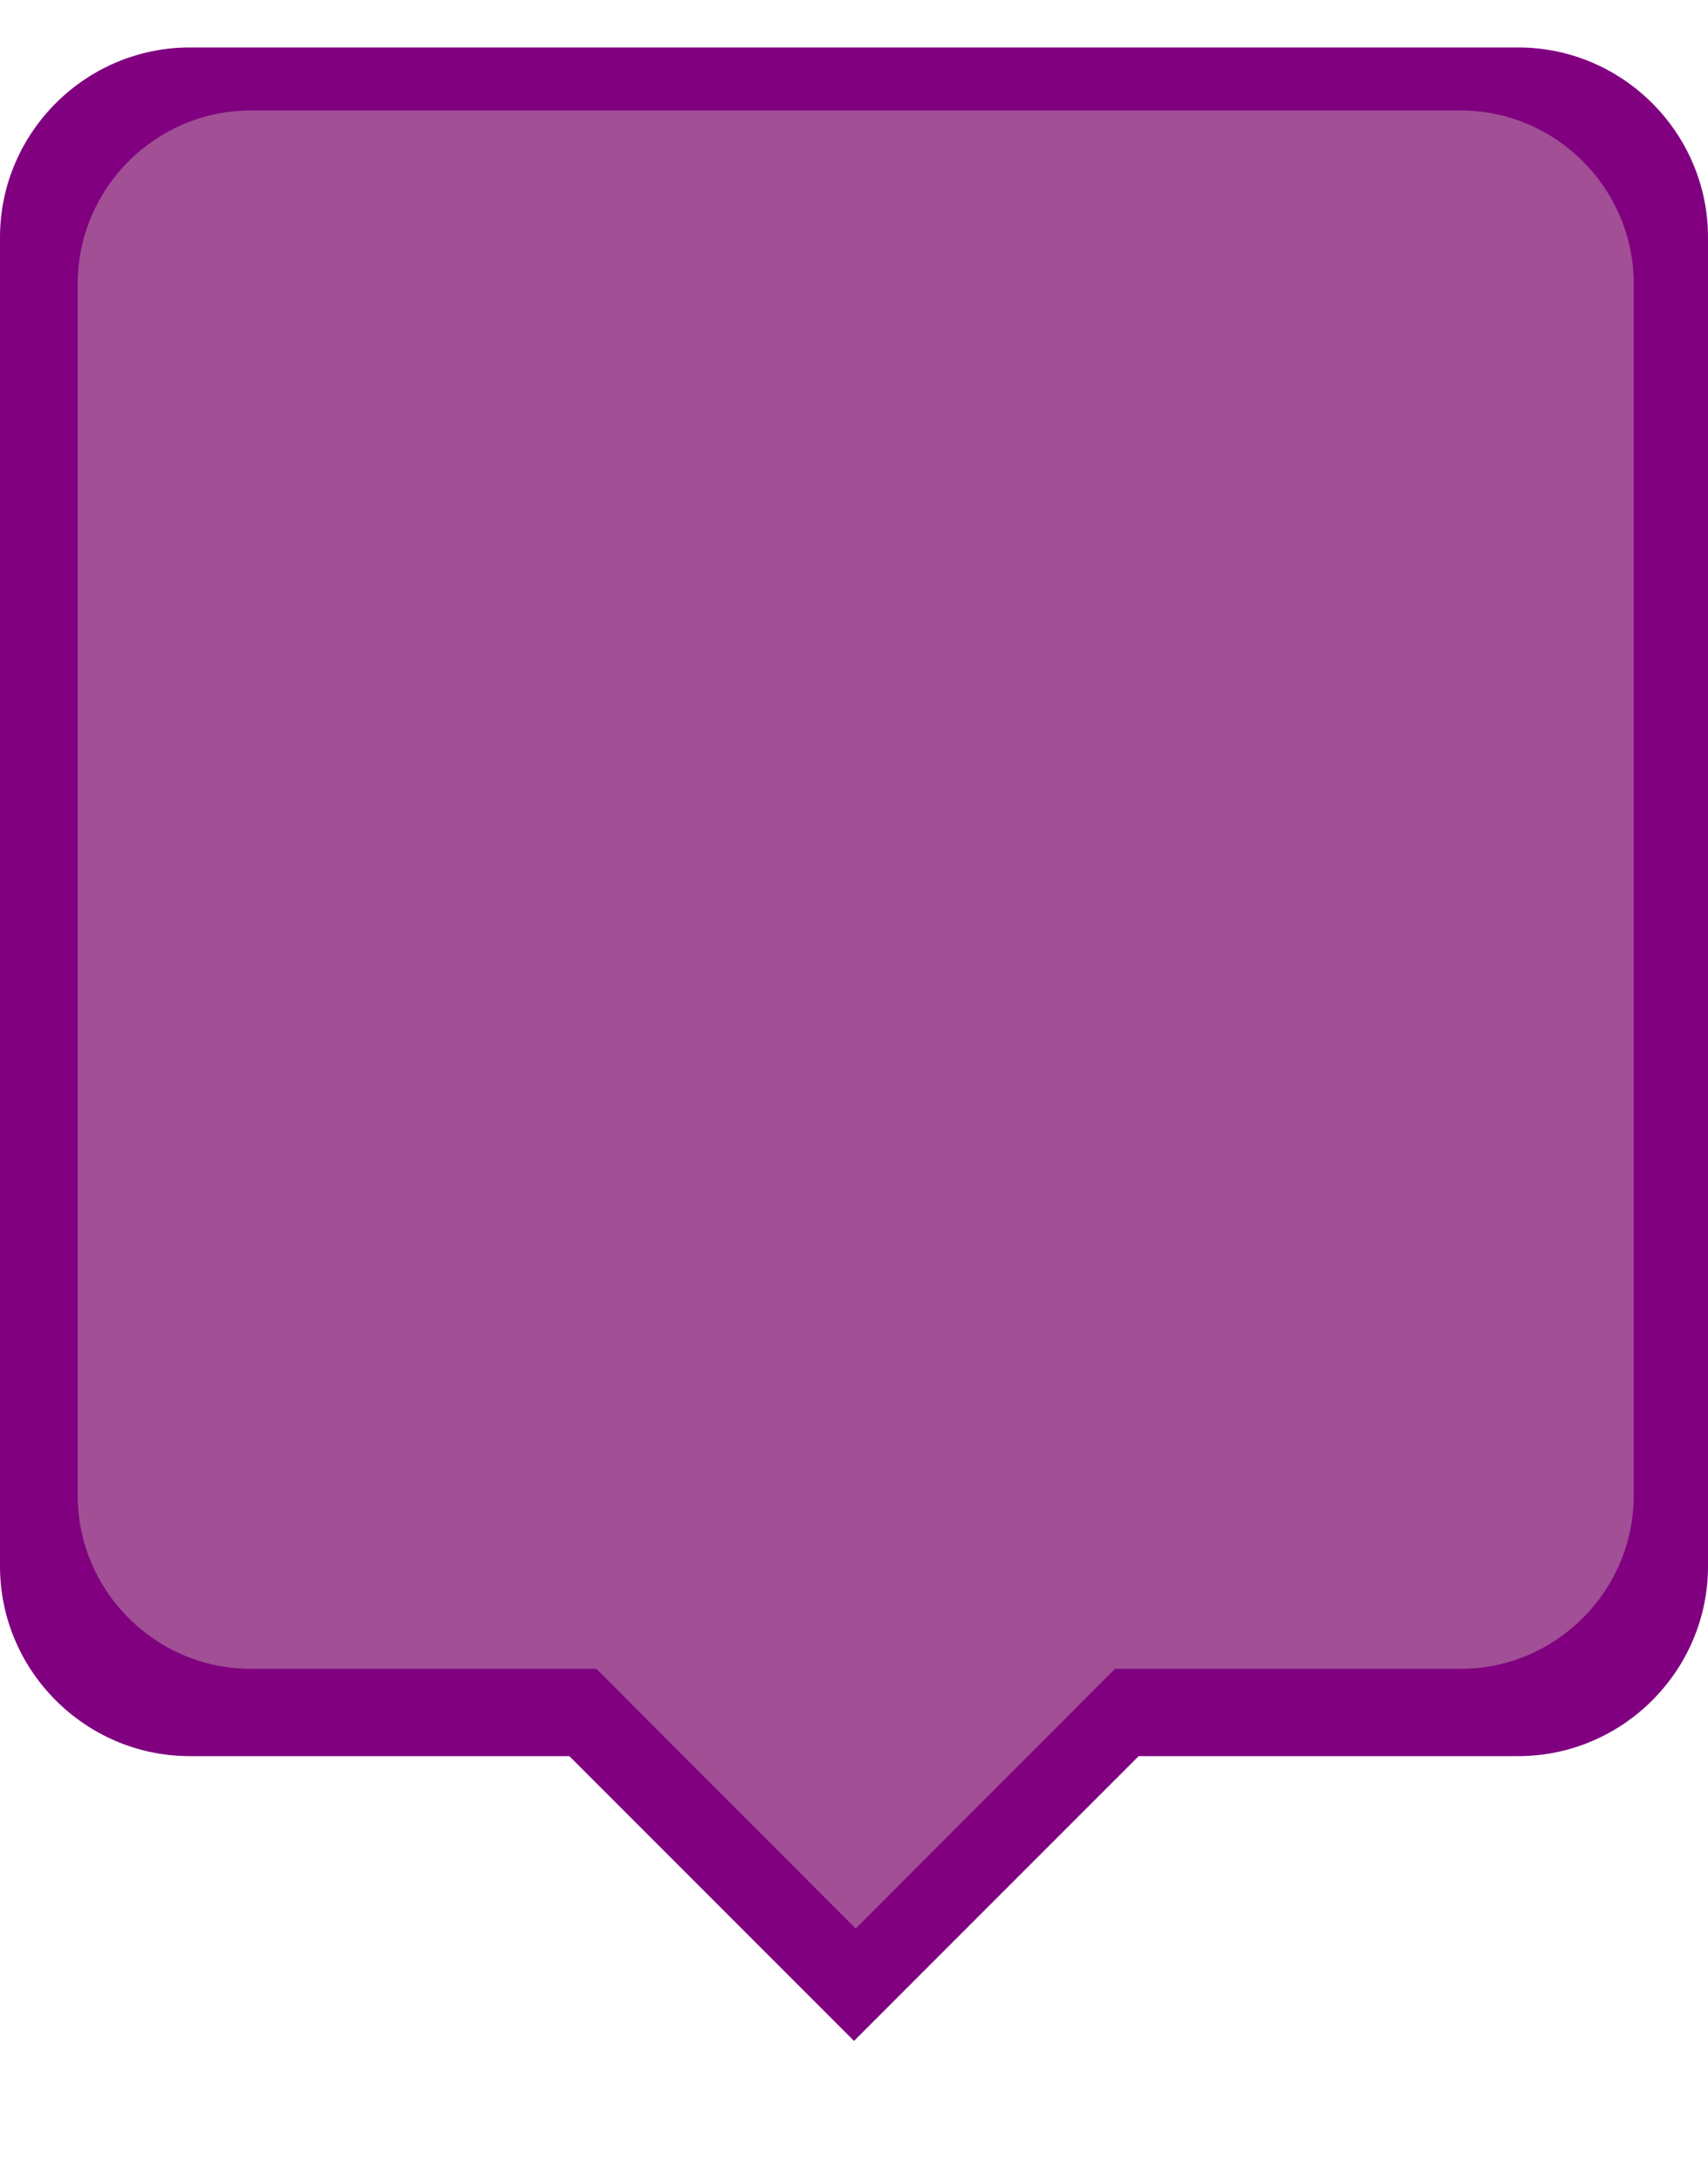 <?xml version="1.0" encoding="UTF-8" standalone="no"?>
<svg
   xmlns:dc="http://purl.org/dc/elements/1.1/"
   xmlns:cc="http://creativecommons.org/ns#"
   xmlns:rdf="http://www.w3.org/1999/02/22-rdf-syntax-ns#"
   xmlns:svg="http://www.w3.org/2000/svg"
   xmlns="http://www.w3.org/2000/svg"
   xmlns:sodipodi="http://sodipodi.sourceforge.net/DTD/sodipodi-0.dtd"
   xmlns:inkscape="http://www.inkscape.org/namespaces/inkscape"
   height="23px"
   version="1.1"
   viewBox="0 0 18 23"
   width="18px"
   id="svg4187"
   inkscape:version="0.92.3 (2405546, 2018-03-11)"
   sodipodi:docname="marker_culex_1.svg"
   inkscape:export-filename="/home/marc/sigte/projectes_marc/mosquito/test.png"
   inkscape:export-xdpi="90"
   inkscape:export-ydpi="90">
  <sodipodi:namedview
     pagecolor="#ffffff"
     bordercolor="#666666"
     borderopacity="1"
     objecttolerance="10"
     gridtolerance="10"
     guidetolerance="10"
     inkscape:pageopacity="0"
     inkscape:pageshadow="2"
     inkscape:window-width="1533"
     inkscape:window-height="845"
     id="namedview4199"
     showgrid="false"
     inkscape:zoom="17.341851"
     inkscape:cx="-3.8440803"
     inkscape:cy="13.10223"
     inkscape:window-x="67"
     inkscape:window-y="27"
     inkscape:window-maximized="1"
     inkscape:current-layer="svg4187" />
  <desc
     id="desc4191" />
  <defs
     id="defs4193" />
  <g
     fill="none"
     fill-rule="evenodd"
     id="Page-1"
     stroke="none"
     stroke-width="1"
     style="fill:#800080;fill-opacity:1">
    <g
       fill="#000000"
       id="Icons-Communication"
       transform="translate(-211, -82)"
       style="fill:#800080;fill-opacity:1">
      <g
         id="live-help"
         transform="translate(211, 82.5)"
         style="fill:#800080;fill-opacity:1">
        <path
           d="M 16,0 2,0 C 0.9,0 0,0.9 0,2 l 0,14 c 0,1.1 0.9,2 2,2 l 4,0 3,3 3,-3 4,0 c 1.1,0 2,-0.9 2,-2 L 18,2 C 18,0.9 17.1,0 16,0 Z"
           id="Shape"
           inkscape:connector-curvature="0"
           sodipodi:nodetypes="csssscccssscc"
           style="fill:#800080;fill-opacity:1" />
      </g>
    </g>
  </g>
  <g
     transform="matrix(0.911,0,0,0.912,0.819,0.708)"
     style="fill:#a24f96;fill-rule:evenodd;stroke:none;stroke-width:1;fill-opacity:1"
     id="Page-1-0">
    <g
       style="fill:#a24f96;fill-opacity:1"
       id="Icons-Communication-6"
       transform="translate(-211,-82)">
      <g
         id="live-help-8"
         transform="translate(211,82.5)"
         style="fill:#a24f96;fill-opacity:1">
        <path
           d="M 16,0 2,0 C 0.9,0 0,0.9 0,2 l 0,14 c 0,1.1 0.9,2 2,2 l 4,0 3,3 3,-3 4,0 c 1.1,0 2,-0.9 2,-2 L 18,2 C 18,0.9 17.1,0 16,0 Z"
           id="Shape-7"
           inkscape:connector-curvature="0"
           sodipodi:nodetypes="csssscccssscc"
           style="fill:#a24f96;fill-opacity:1" />
      </g>
    </g>
  </g>
</svg>
